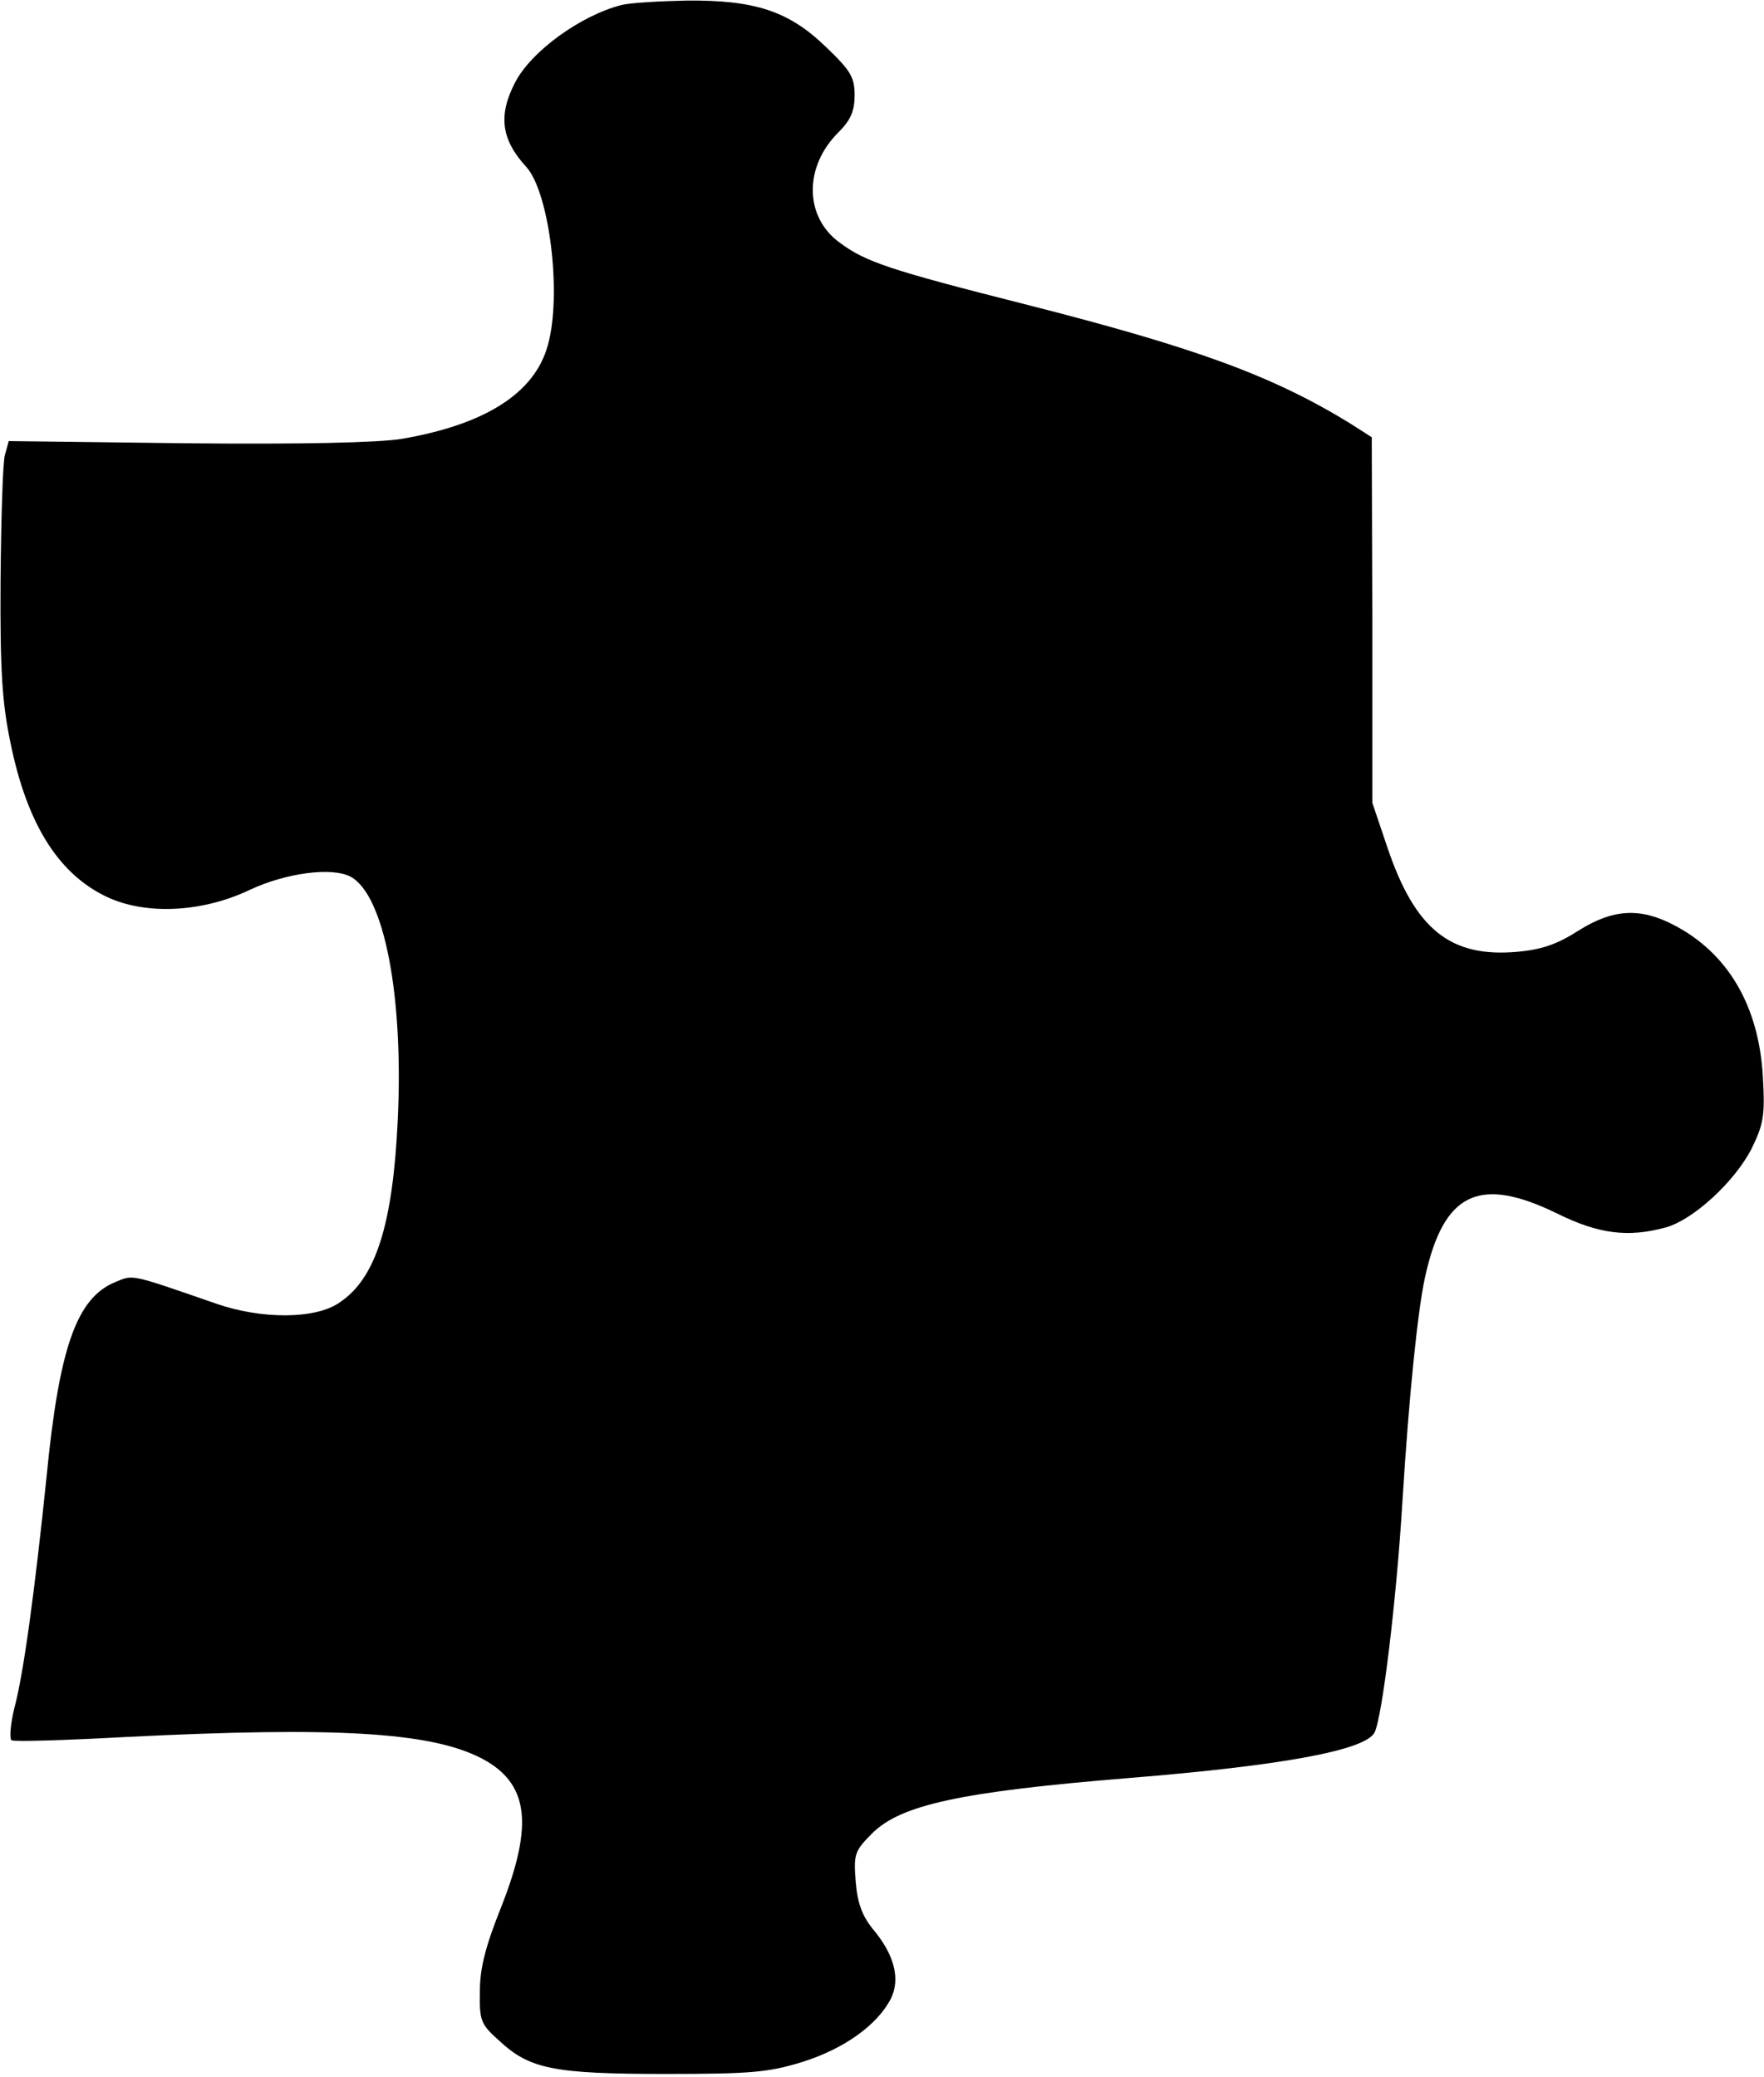 <?xml version="1.0" standalone="no"?>
<!DOCTYPE svg PUBLIC "-//W3C//DTD SVG 20010904//EN"
 "http://www.w3.org/TR/2001/REC-SVG-20010904/DTD/svg10.dtd">
<svg version="1.0" xmlns="http://www.w3.org/2000/svg"
 width="322pt" height="379pt" viewBox="0 0 322 379"
 preserveAspectRatio="xMidYMid meet">
<g transform="translate(0,379) scale(0.1,-0.1)"
fill="#000000" stroke="none">
<path d="M1135 3781 c-75 -19 -166 -85 -195 -142 -31 -60 -25 -104 21 -154 42
-47 65 -233 39 -325 -24 -88 -115 -145 -267 -171 -44 -7 -183 -10 -392 -8
l-325 4 -7 -25 c-4 -14 -7 -117 -8 -230 -1 -164 3 -223 18 -295 31 -153 91
-245 183 -285 71 -30 170 -24 254 16 66 31 150 42 184 24 61 -33 97 -216 86
-445 -9 -190 -40 -288 -106 -332 -44 -31 -143 -31 -226 -2 -159 55 -150 53
-184 39 -70 -29 -102 -119 -125 -355 -21 -204 -42 -361 -59 -423 -7 -29 -9
-55 -5 -58 5 -3 99 0 210 6 380 19 553 9 646 -38 88 -45 98 -120 38 -272 -28
-70 -39 -111 -39 -153 -1 -55 1 -61 36 -92 55 -51 99 -60 303 -60 158 0 188 3
250 22 76 24 136 67 161 115 18 36 7 81 -34 129 -18 23 -27 46 -30 85 -4 50
-2 56 30 88 52 52 161 76 468 101 284 23 432 51 449 83 14 27 40 240 51 422
12 195 28 348 41 408 34 156 99 187 242 117 75 -37 129 -44 198 -25 50 14 125
83 156 143 22 45 25 60 21 131 -7 130 -64 227 -163 278 -61 32 -111 29 -173
-10 -39 -25 -67 -35 -112 -39 -122 -11 -187 40 -238 192 l-27 80 0 334 -1 333
-39 25 c-142 87 -280 138 -595 218 -245 62 -290 77 -337 112 -65 47 -66 139
-2 202 22 22 29 39 29 67 0 33 -7 45 -52 88 -68 66 -130 86 -254 85 -49 -1
-102 -4 -119 -8z"/>
</g>
</svg>
